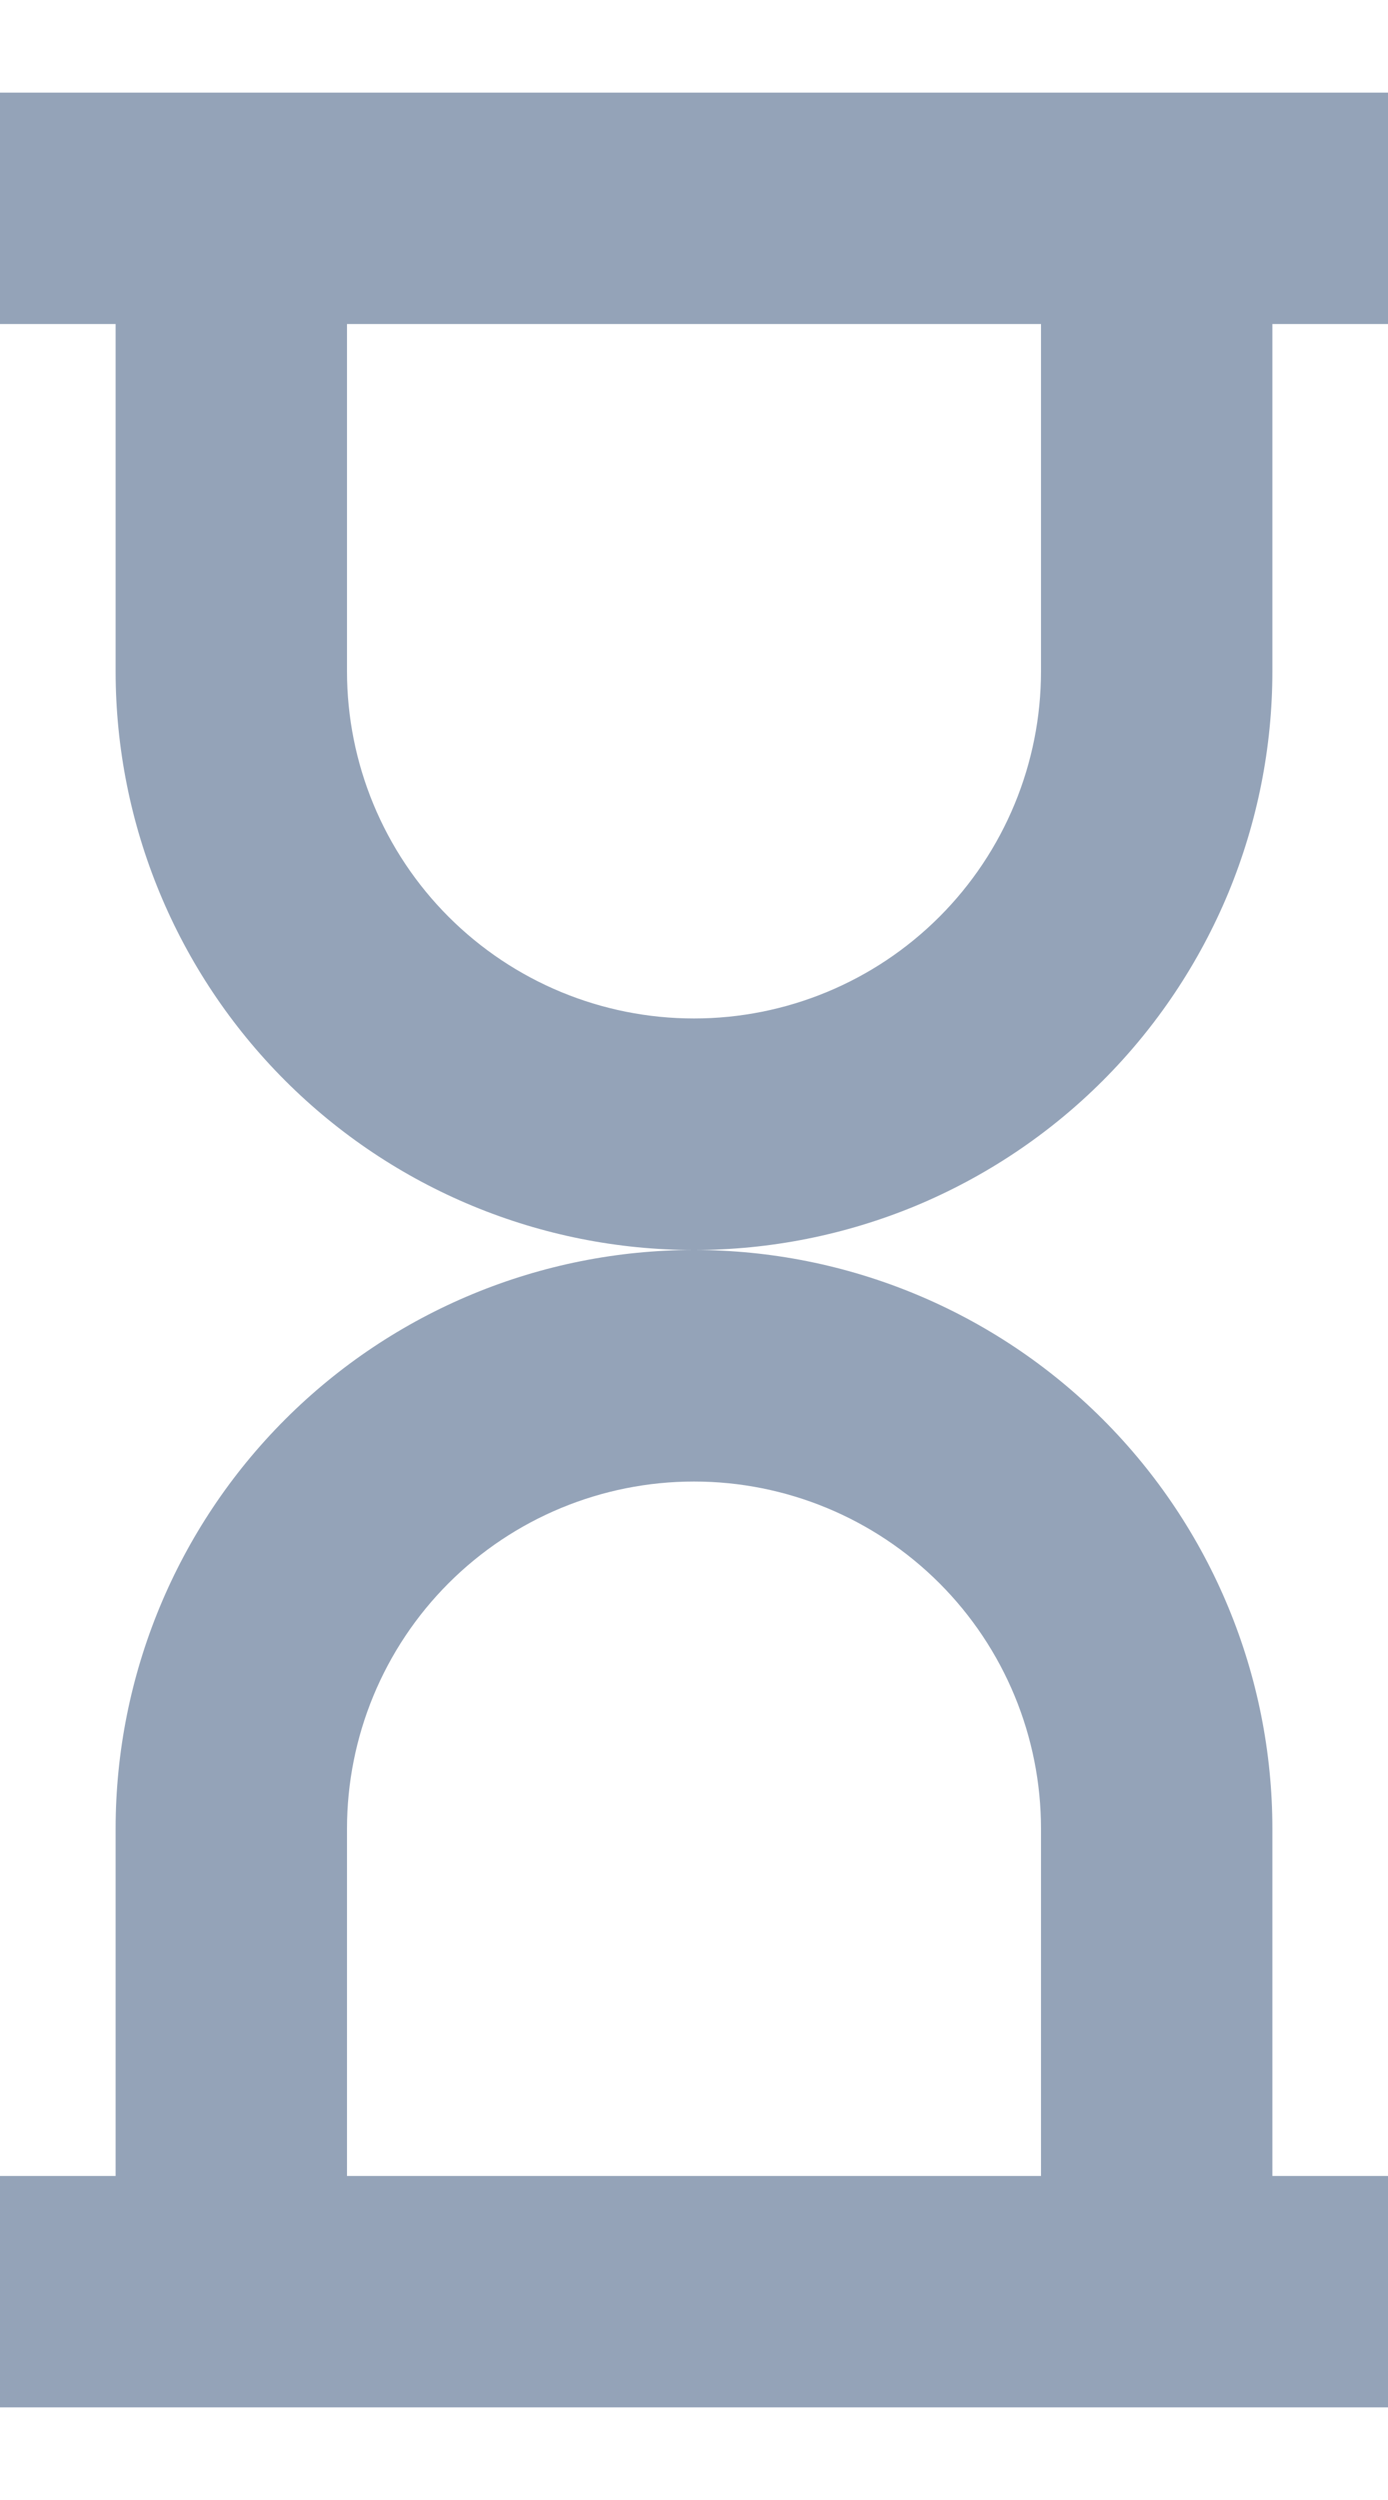 <svg width="10" height="18" viewBox="0 0 10 18" fill="none" xmlns="http://www.w3.org/2000/svg">
<path fill-rule="evenodd" clip-rule="evenodd" d="M0 0.667V2.333H0.833V4.833C0.833 5.938 1.272 6.998 2.054 7.78C2.835 8.561 3.895 9 5 9C3.895 9 2.835 9.439 2.054 10.22C1.272 11.002 0.833 12.062 0.833 13.167V15.667H0V17.333H10V15.667H9.167V13.167C9.167 12.062 8.728 11.002 7.946 10.22C7.165 9.439 6.105 9 5 9C5.547 9 6.089 8.892 6.595 8.683C7.1 8.473 7.559 8.167 7.946 7.78C8.333 7.393 8.64 6.933 8.85 6.428C9.059 5.922 9.167 5.381 9.167 4.833V2.333H10V0.667H0ZM2.5 2.333H7.5V4.833C7.5 5.496 7.237 6.132 6.768 6.601C6.299 7.07 5.663 7.333 5 7.333C4.337 7.333 3.701 7.07 3.232 6.601C2.763 6.132 2.5 5.496 2.5 4.833V2.333ZM2.5 13.167V15.667H7.5V13.167C7.5 12.504 7.237 11.868 6.768 11.399C6.299 10.93 5.663 10.667 5 10.667C4.337 10.667 3.701 10.93 3.232 11.399C2.763 11.868 2.5 12.504 2.5 13.167Z" fill="#94A3B8"/>
</svg>
